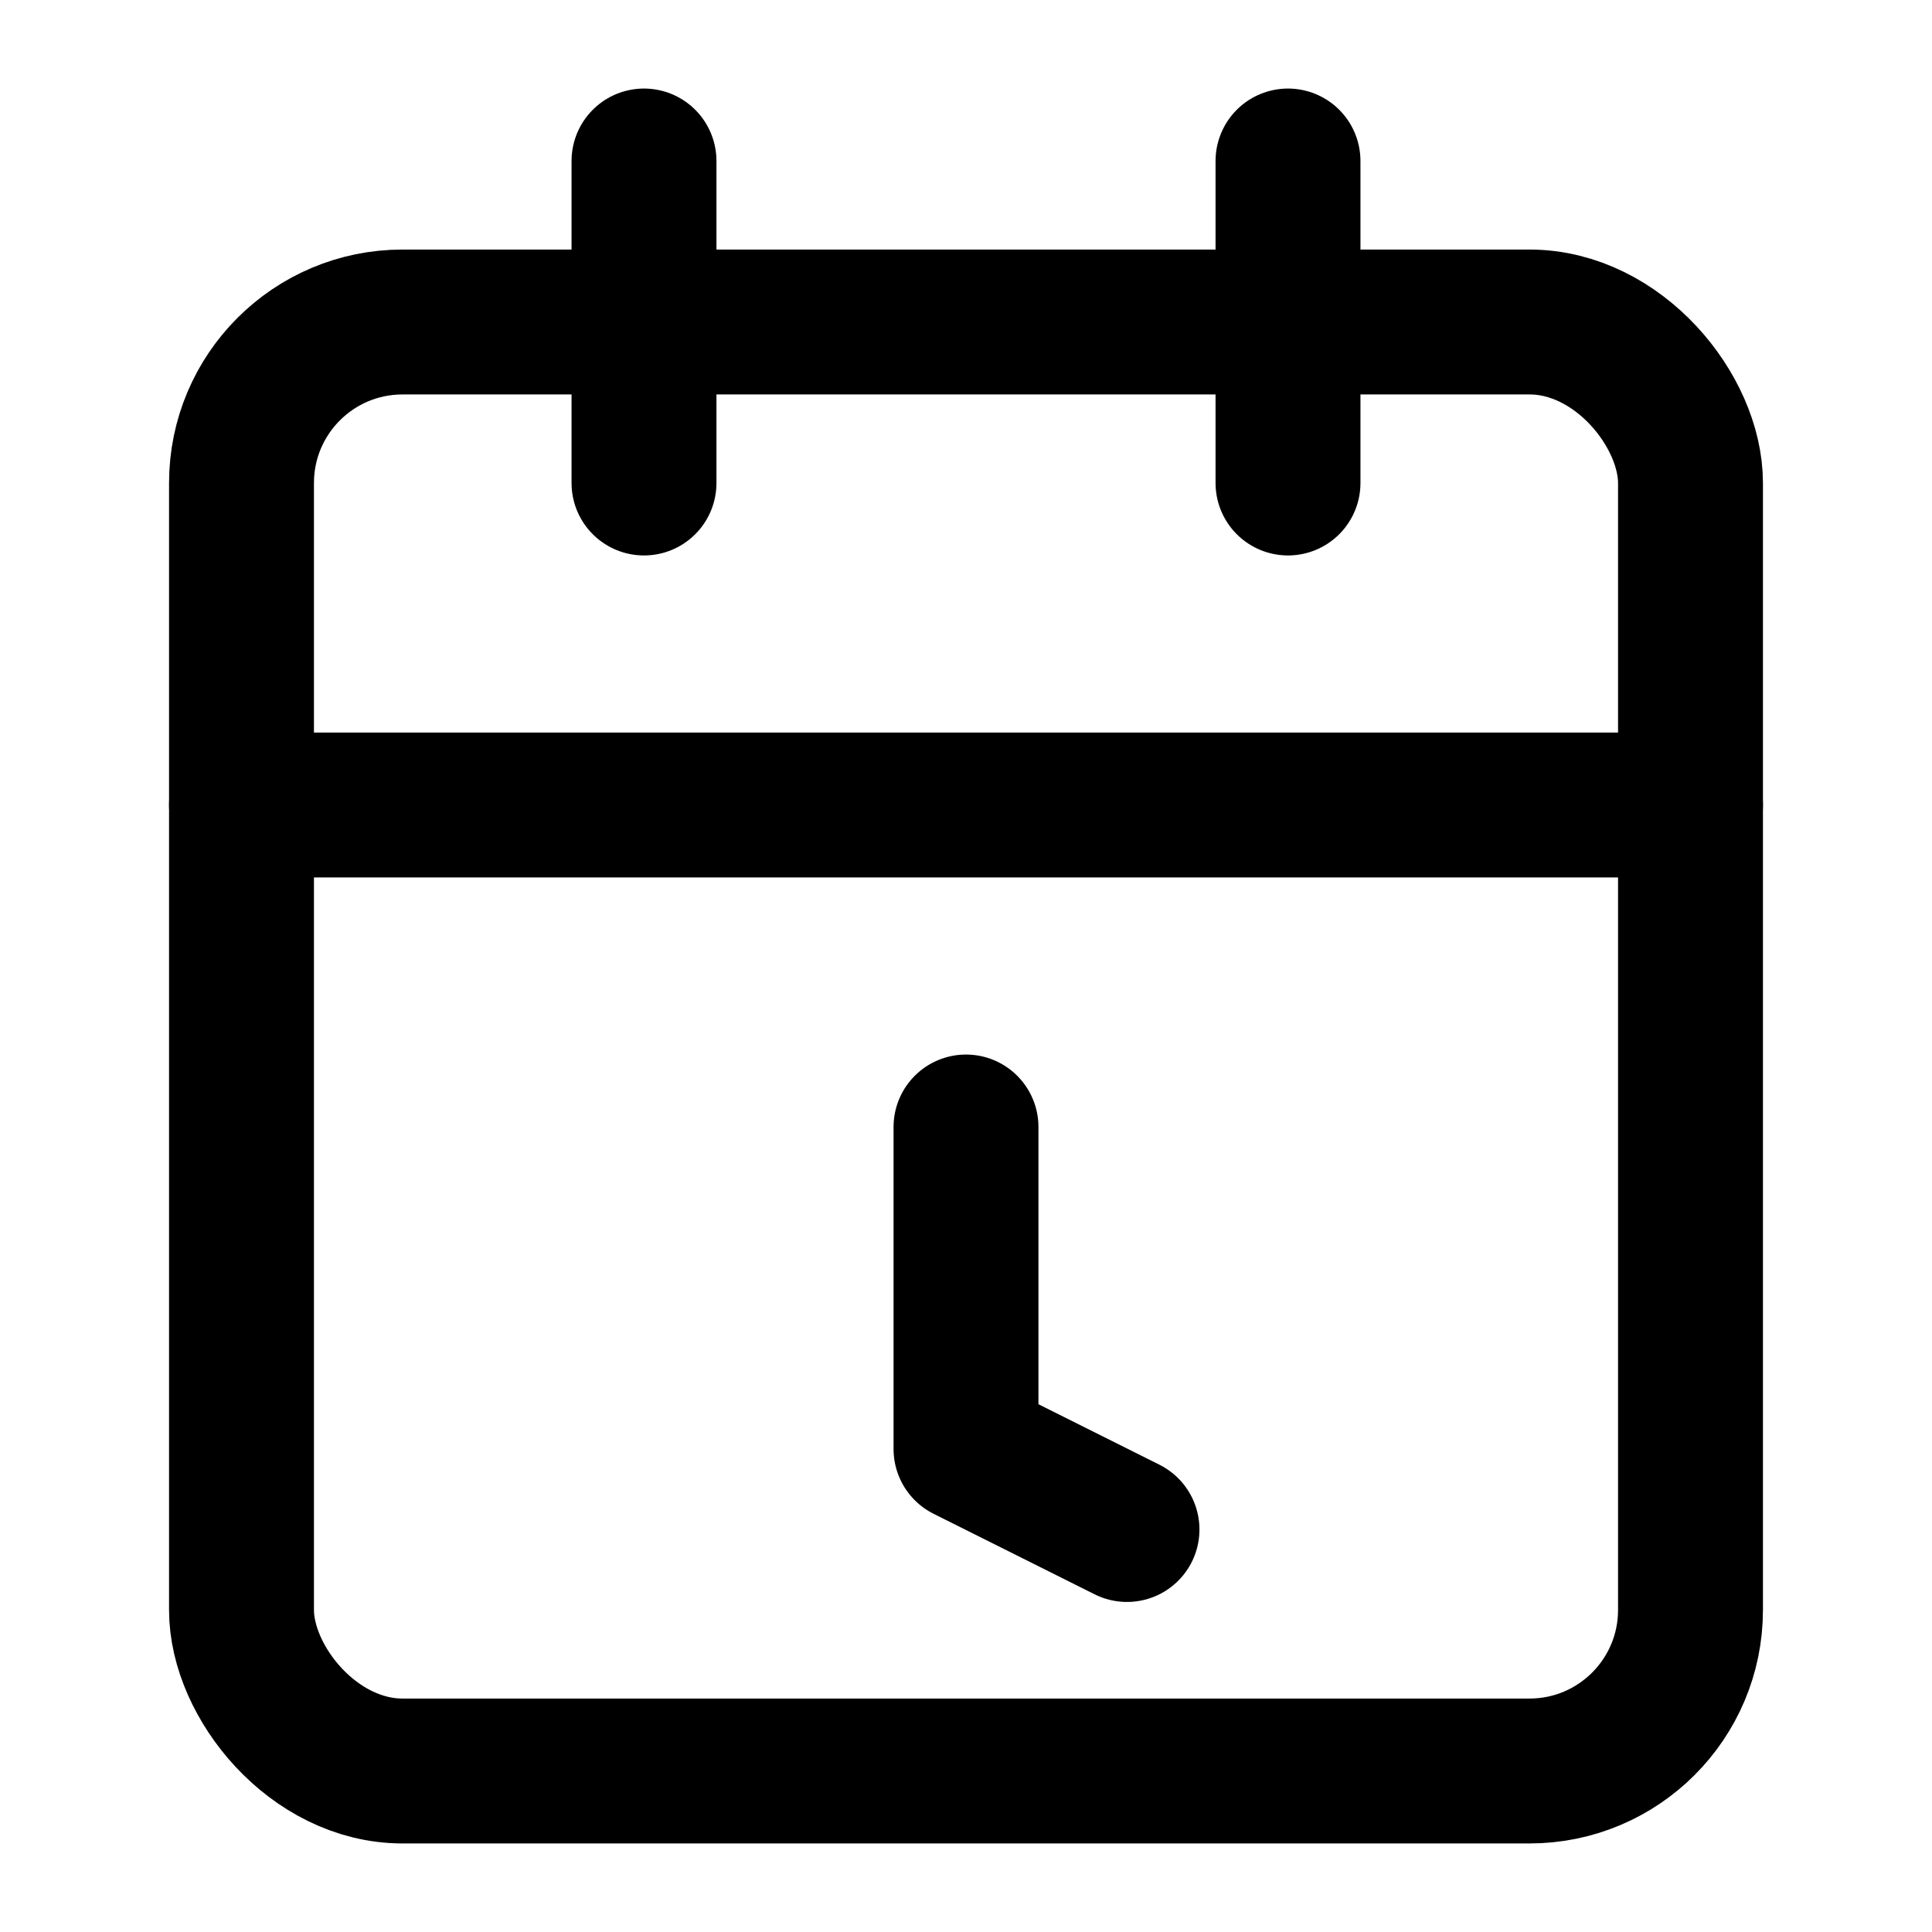 <svg xmlns="http://www.w3.org/2000/svg" width="28" height="28" viewBox="0 0 24 24" fill="none" stroke="currentColor" stroke-width="1.8" stroke-linecap="round" stroke-linejoin="round" aria-hidden="true"><rect x="3" y="4" width="18" height="18" rx="2"/><path d="M16 2v4M8 2v4M3 10h18"/><path d="M12 14v4l2 1"/></svg>